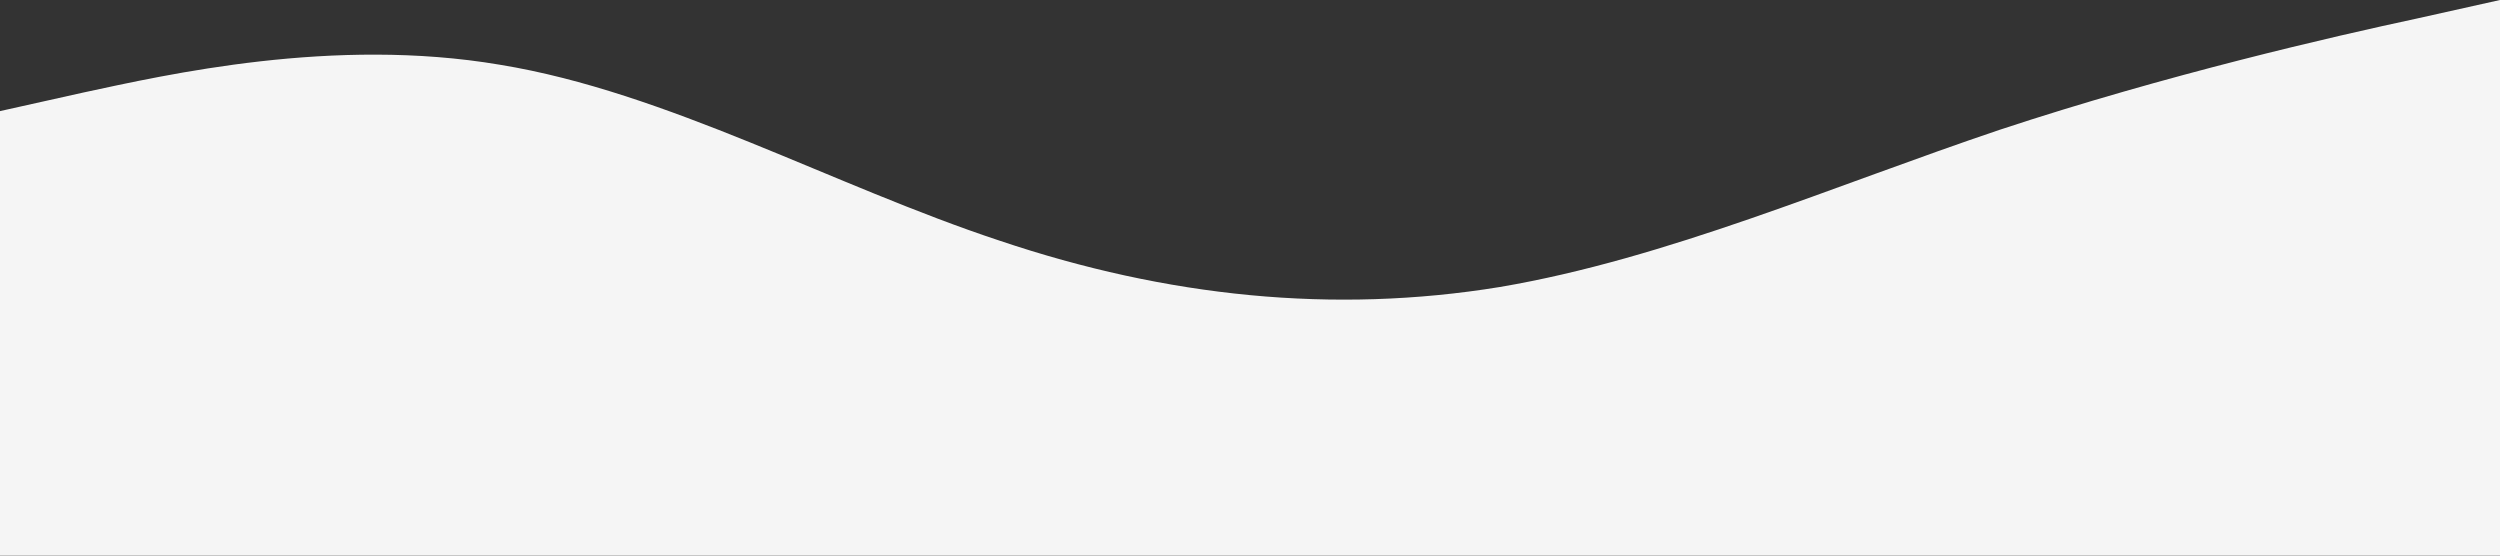 <svg xmlns="http://www.w3.org/2000/svg" viewBox="0 0 1440 320">
  <rect x="0" y="0" width="1440" height="320" fill="#333333" stroke="none"/>
  <defs>
    <!-- Adjust the x1, y1, x2, y2 values to change gradient direction -->
    <linearGradient id="grad" x1="10%" y1="100%" x2="0%" y2="0%">
      <stop offset="0%" style="stop-color:#f5f5f5;stop-opacity:1" />
      <stop offset="100%" style="stop-color:#f5f5f5;stop-opacity:1" />
    </linearGradient>
  </defs>
  <path fill="url(#grad)" fill-opacity="1" d="M0,64L48,53.3C96,43,192,21,288,37.3C384,53,480,107,576,138.7C672,171,768,181,864,165.3C960,149,1056,107,1152,74.7C1248,43,1344,21,1392,10.7L1440,0L1440,320L1392,320C1344,320,1248,320,1152,320C1056,320,960,320,864,320C768,320,672,320,576,320C480,320,384,320,288,320C192,320,96,320,48,320L0,320Z"></path>
</svg>